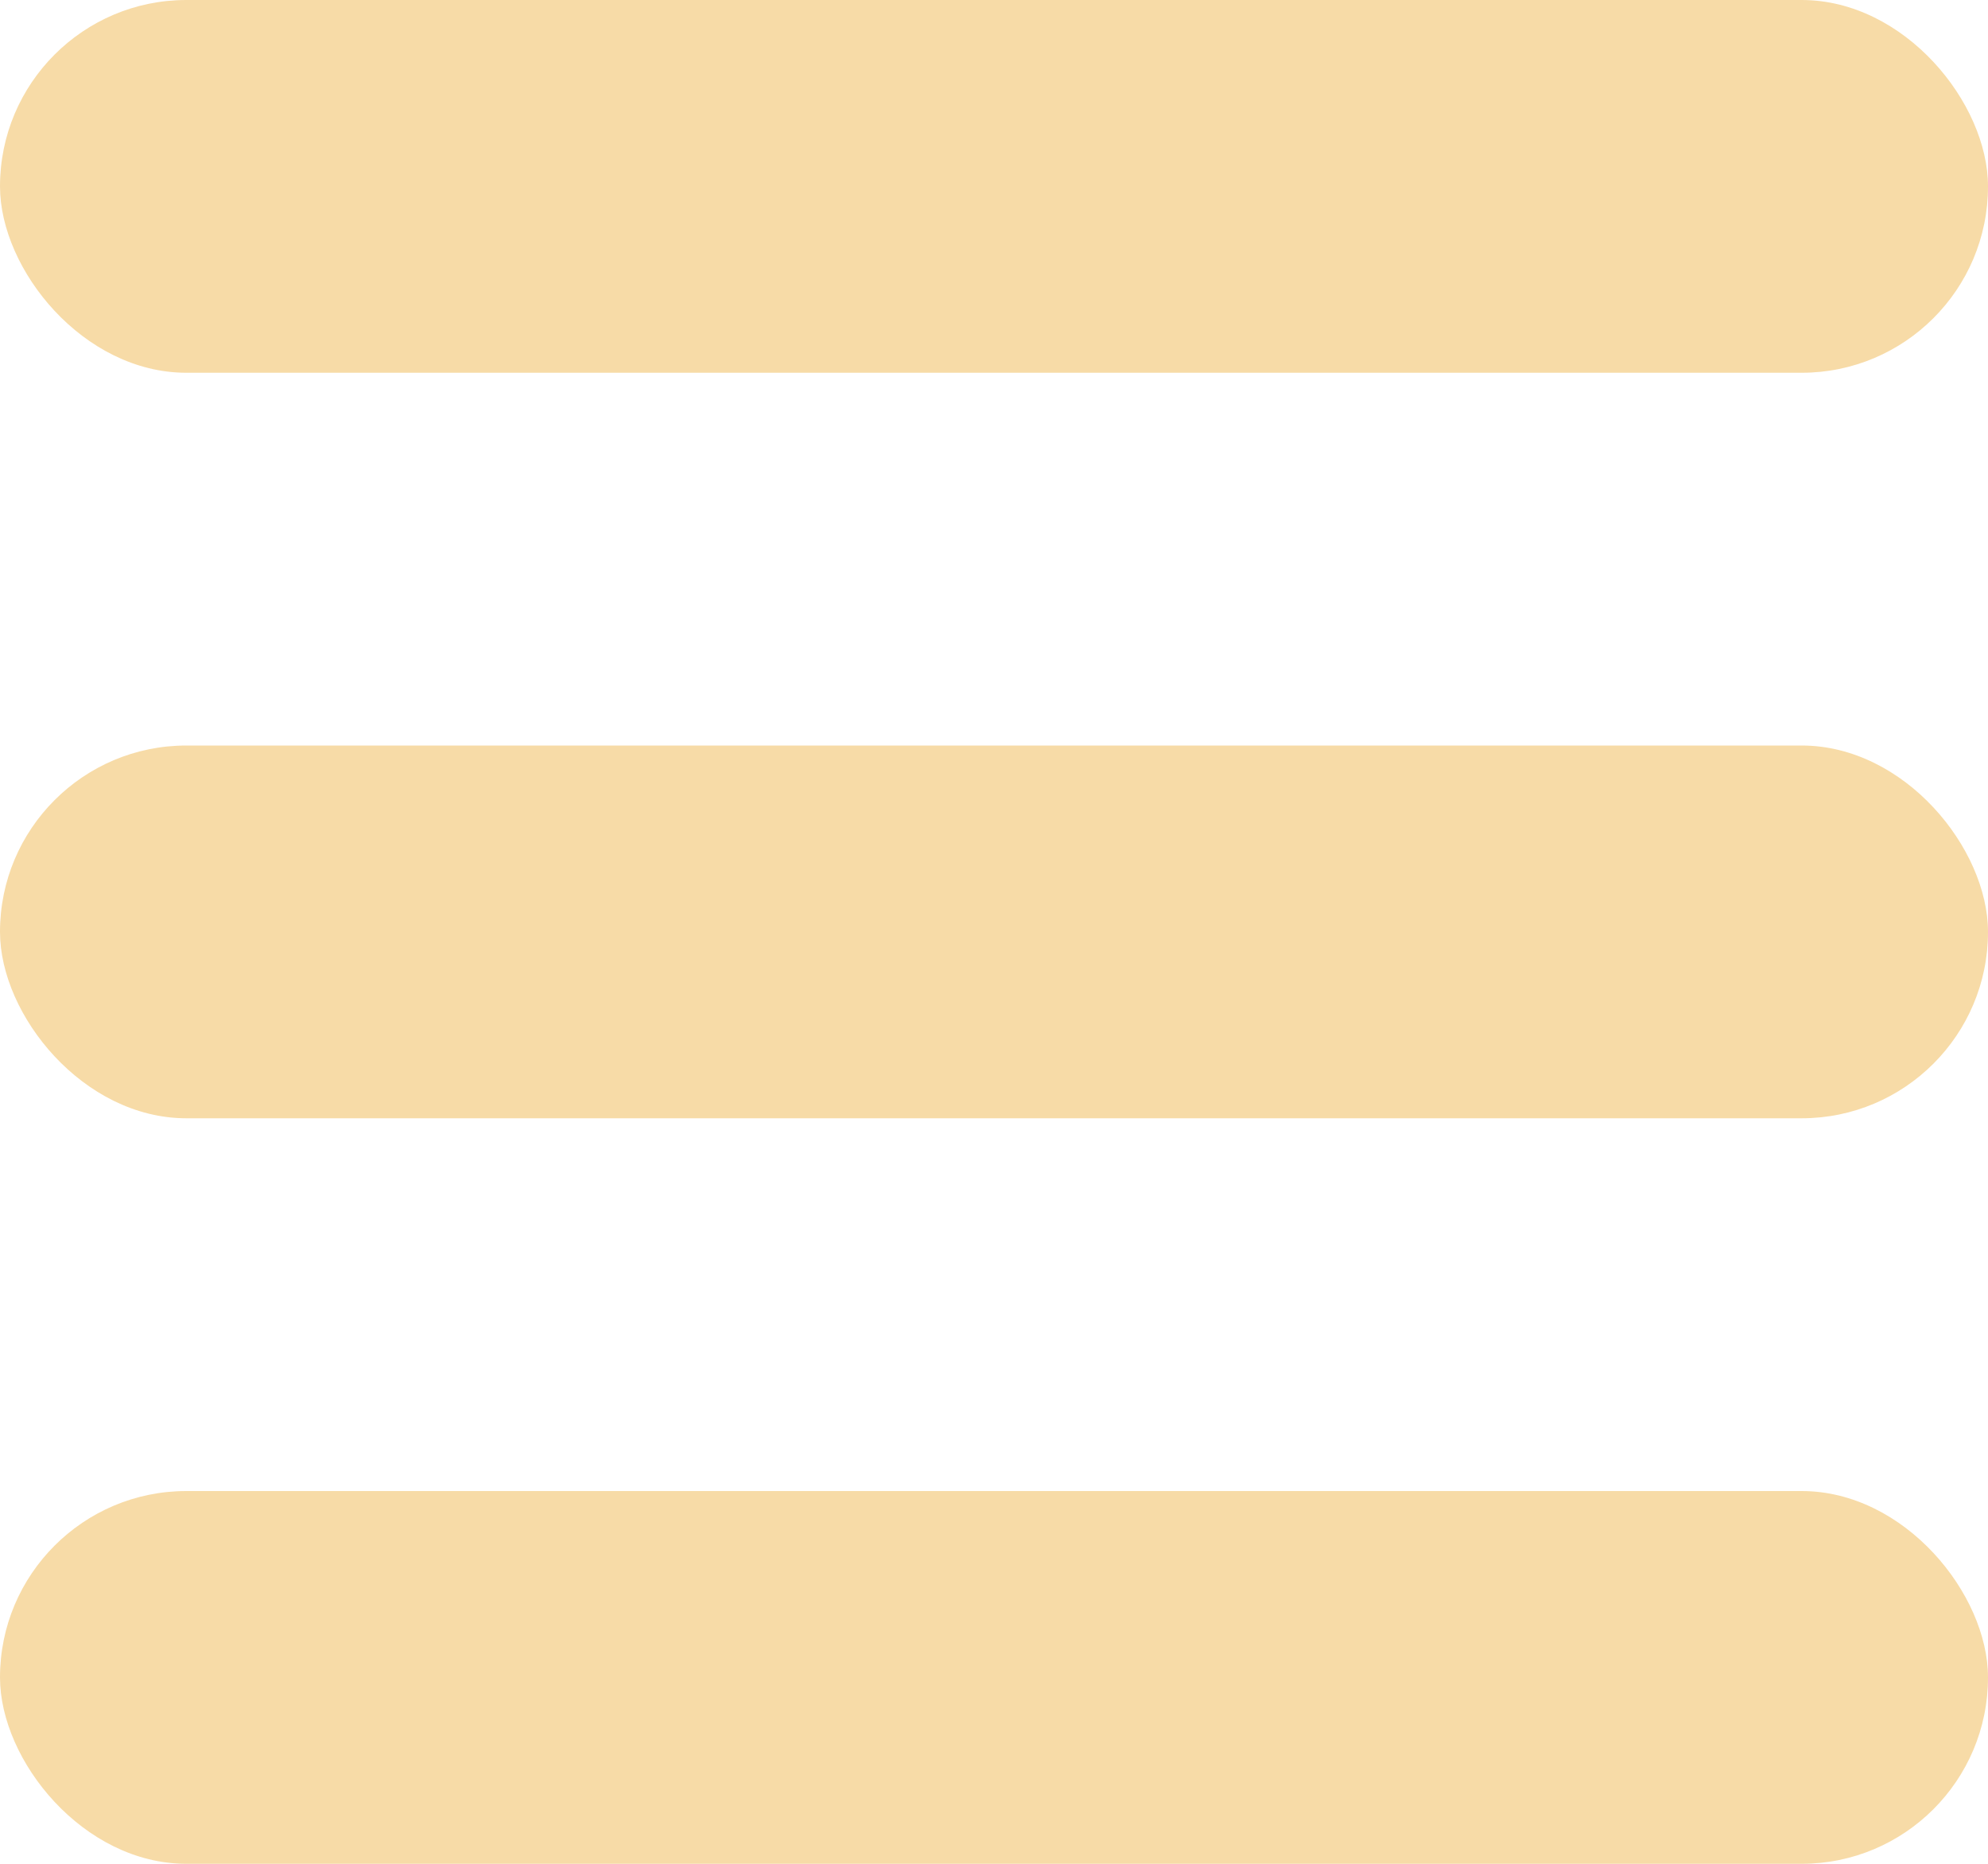 <svg width="32" height="30" viewBox="0 0 32 30" fill="none" xmlns="http://www.w3.org/2000/svg">
<rect width="32" height="6" rx="3" fill="#F7DBA7"/>
<rect y="12" width="32" height="6" rx="3" fill="#F7DBA7"/>
<rect y="24" width="32" height="6" rx="3" fill="#F7DBA7"/>
</svg>
